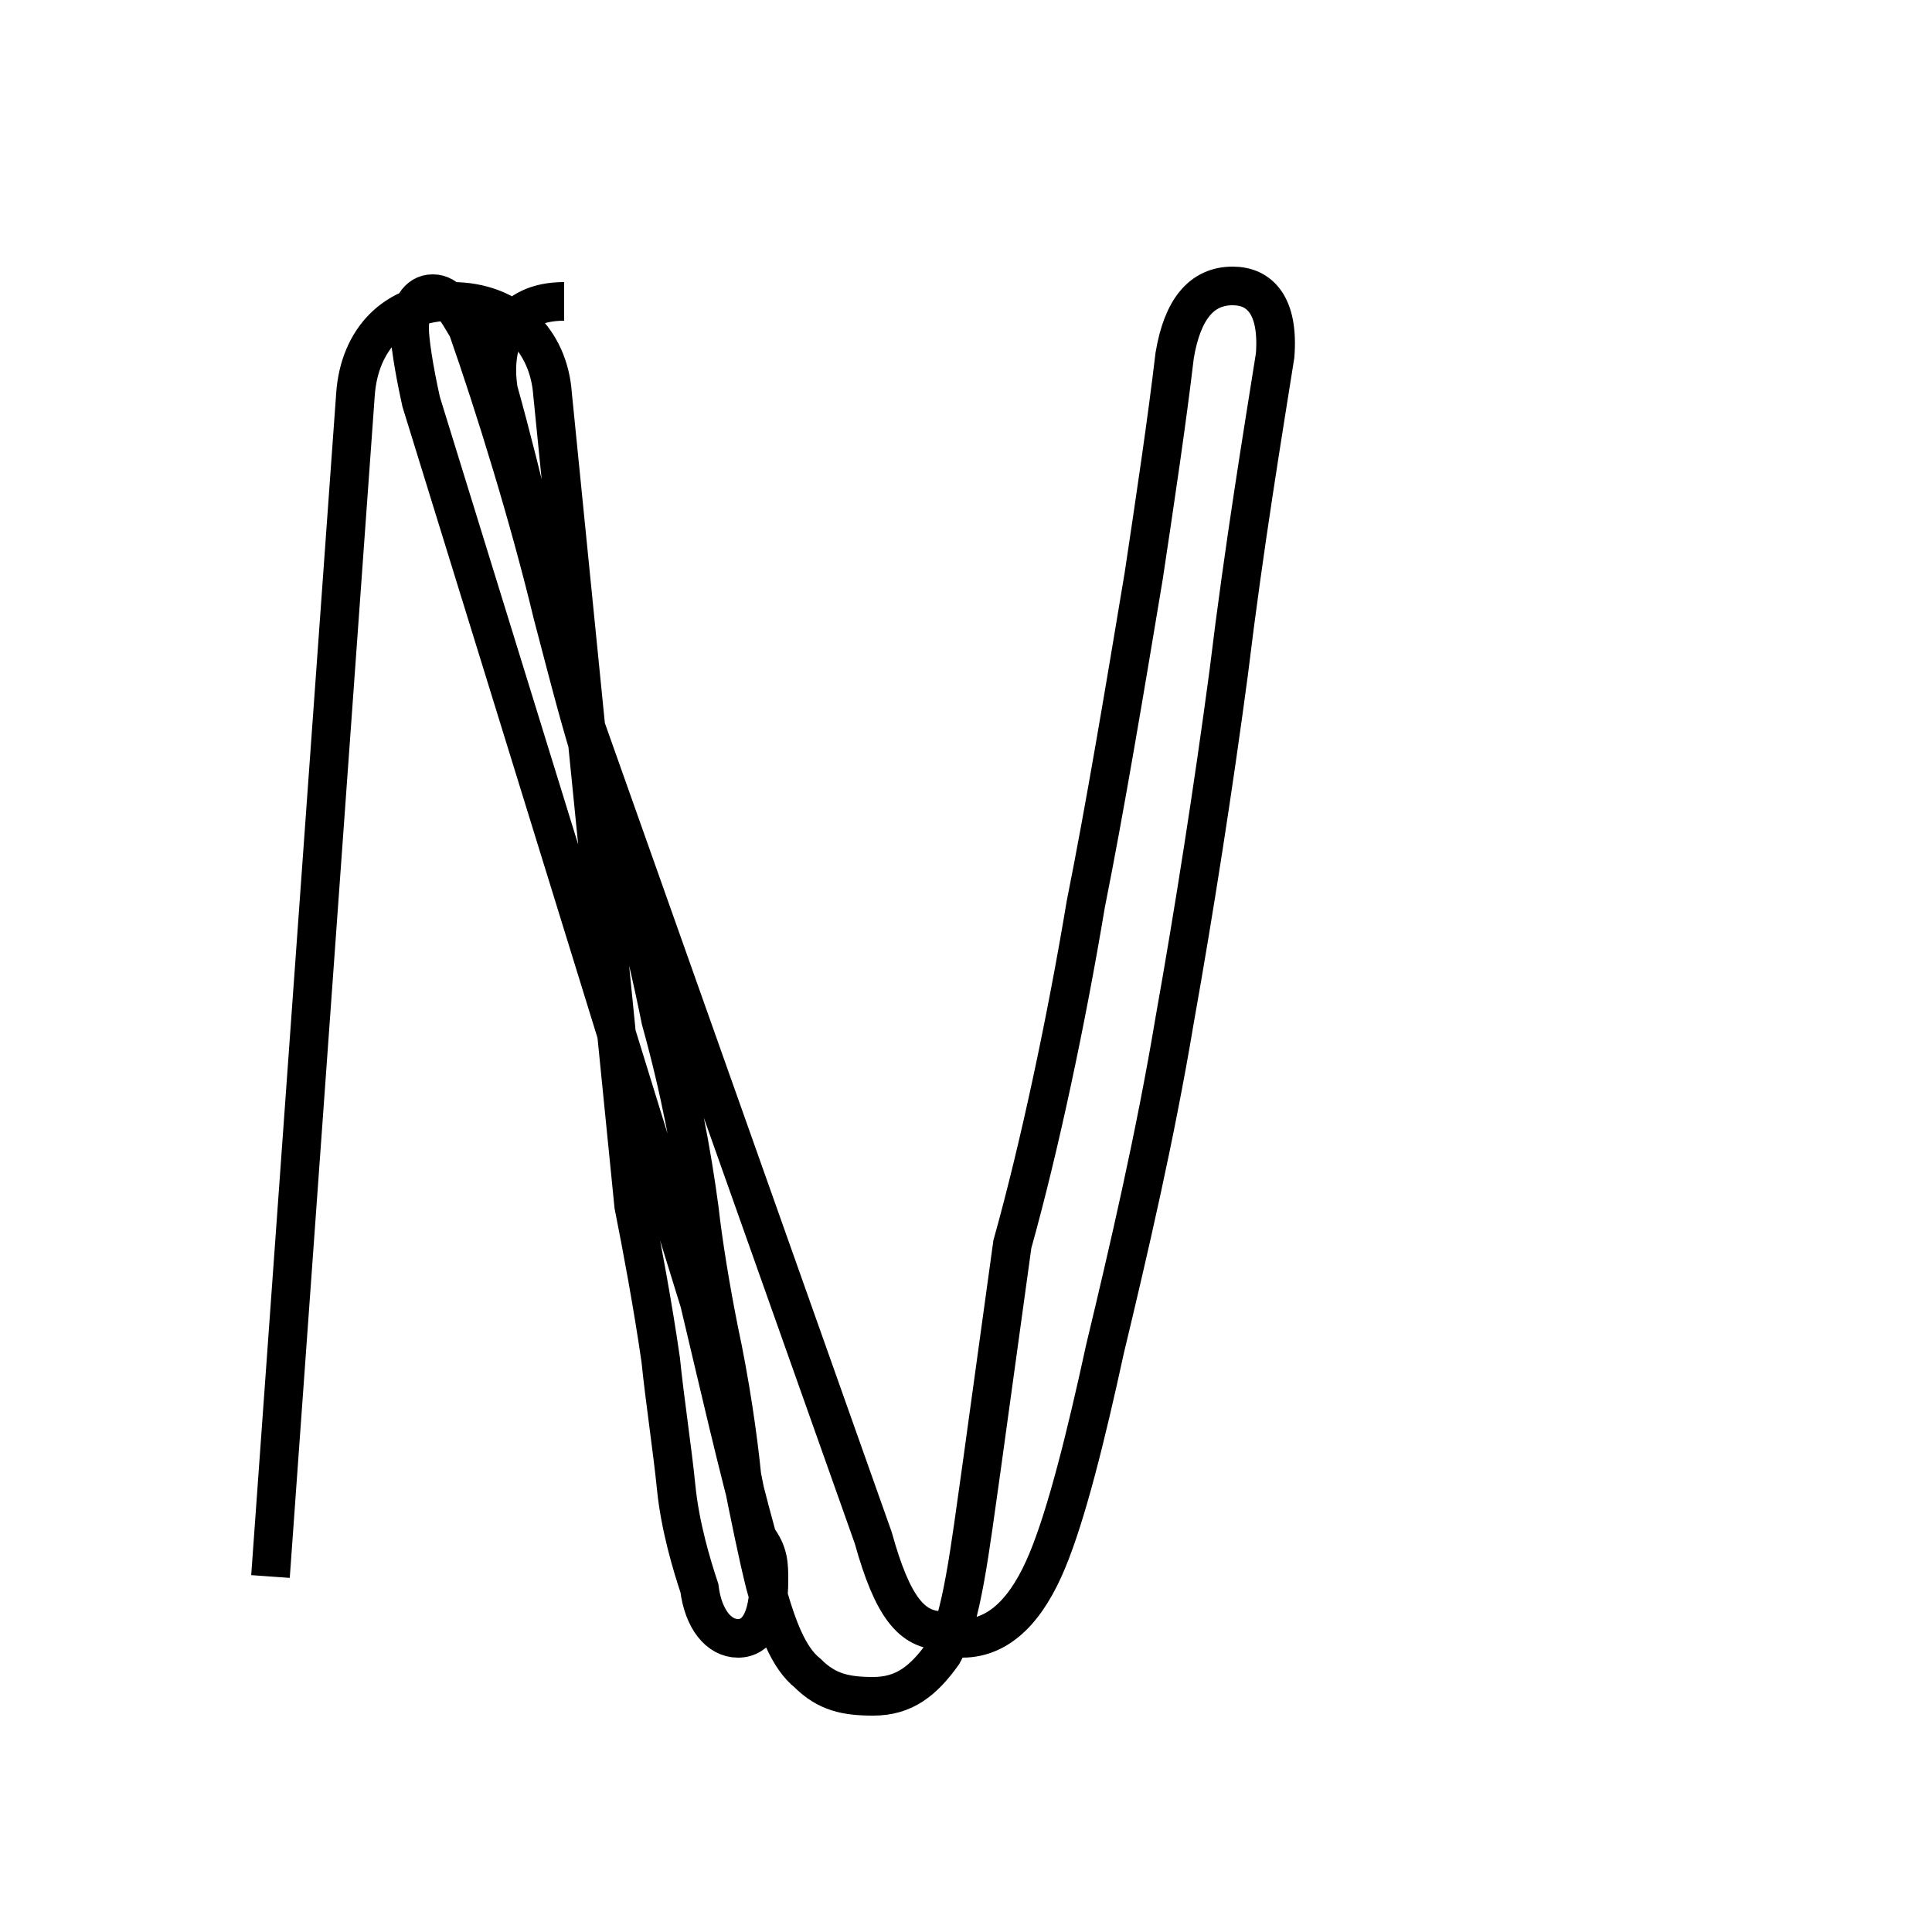 <?xml version='1.0' encoding='utf8'?>
<svg viewBox="0.0 -6.0 50.0 50.0" version="1.1" xmlns="http://www.w3.org/2000/svg">
<rect x="0.0" y="-6.0" width="50.0" height="50.0" fill="#808080" stroke="none"/>
<rect x="-1000" y="-1000" width="2000" height="2000" stroke="white" fill="white"/>
<g style="fill:white;stroke:#000000;  stroke-width:1">
<path d="M 7.0 -3.2 L 9.2 -33.8 C 9.3 -35.2 10.2 -36.2 11.7 -36.2 C 13.2 -36.2 14.2 -35.2 14.3 -33.8 L 16.4 -12.8 C 16.6 -11.8 16.9 -10.2 17.1 -8.8 C 17.2 -7.8 17.4 -6.5 17.5 -5.5 C 17.6 -4.5 17.9 -3.5 18.1 -2.9 C 18.2 -2.1 18.6 -1.6 19.1 -1.6 C 19.6 -1.6 19.9 -2.1 19.9 -3.1 C 19.9 -3.5 19.9 -3.8 19.6 -4.2 C 19.1 -6.0 18.6 -8.2 18.1 -10.3 L 10.9 -33.6 C 10.7 -34.5 10.6 -35.2 10.6 -35.5 C 10.6 -36.0 10.8 -36.4 11.2 -36.4 C 11.6 -36.4 11.8 -36.0 12.1 -35.5 C 12.8 -33.5 13.7 -30.6 14.3 -28.1 C 14.8 -26.2 15.2 -24.6 15.6 -23.6 C 15.9 -22.9 16.1 -22.1 16.2 -21.4 C 16.6 -19.9 16.9 -18.6 17.1 -17.6 C 17.6 -15.8 17.9 -14.2 18.1 -12.7 C 18.2 -11.8 18.4 -10.6 18.6 -9.6 C 18.9 -8.2 19.1 -6.8 19.2 -5.8 C 19.4 -4.8 19.6 -3.8 19.8 -3.0 C 20.1 -1.9 20.4 -1.1 20.9 -0.7 C 21.4 -0.2 21.9 -0.1 22.6 -0.1 C 23.4 -0.1 23.9 -0.5 24.4 -1.2 C 24.9 -2.1 25.1 -3.9 25.4 -6.0 L 26.2 -11.8 C 26.9 -14.3 27.6 -17.6 28.1 -20.6 C 28.6 -23.1 29.1 -26.1 29.6 -29.1 C 29.9 -31.1 30.2 -33.1 30.4 -34.8 C 30.6 -36.0 31.1 -36.6 31.9 -36.6 C 32.6 -36.6 33.1 -36.1 33.0 -34.8 C 32.7 -32.9 32.2 -29.9 31.8 -26.6 C 31.4 -23.6 30.9 -20.4 30.4 -17.6 C 29.9 -14.6 29.2 -11.6 28.6 -9.1 C 28.1 -6.8 27.6 -4.8 27.1 -3.6 C 26.6 -2.4 25.9 -1.6 24.9 -1.6 L 24.4 -1.8 C 23.6 -1.8 23.1 -2.4 22.6 -4.2 L 14.8 -26.2 C 14.2 -28.6 13.6 -31.4 12.9 -33.9 C 12.7 -35.2 13.2 -36.2 14.6 -36.2 C 16.1 -36.2 17." transform="translate(0.0 38.0)" />
</g>
</svg>